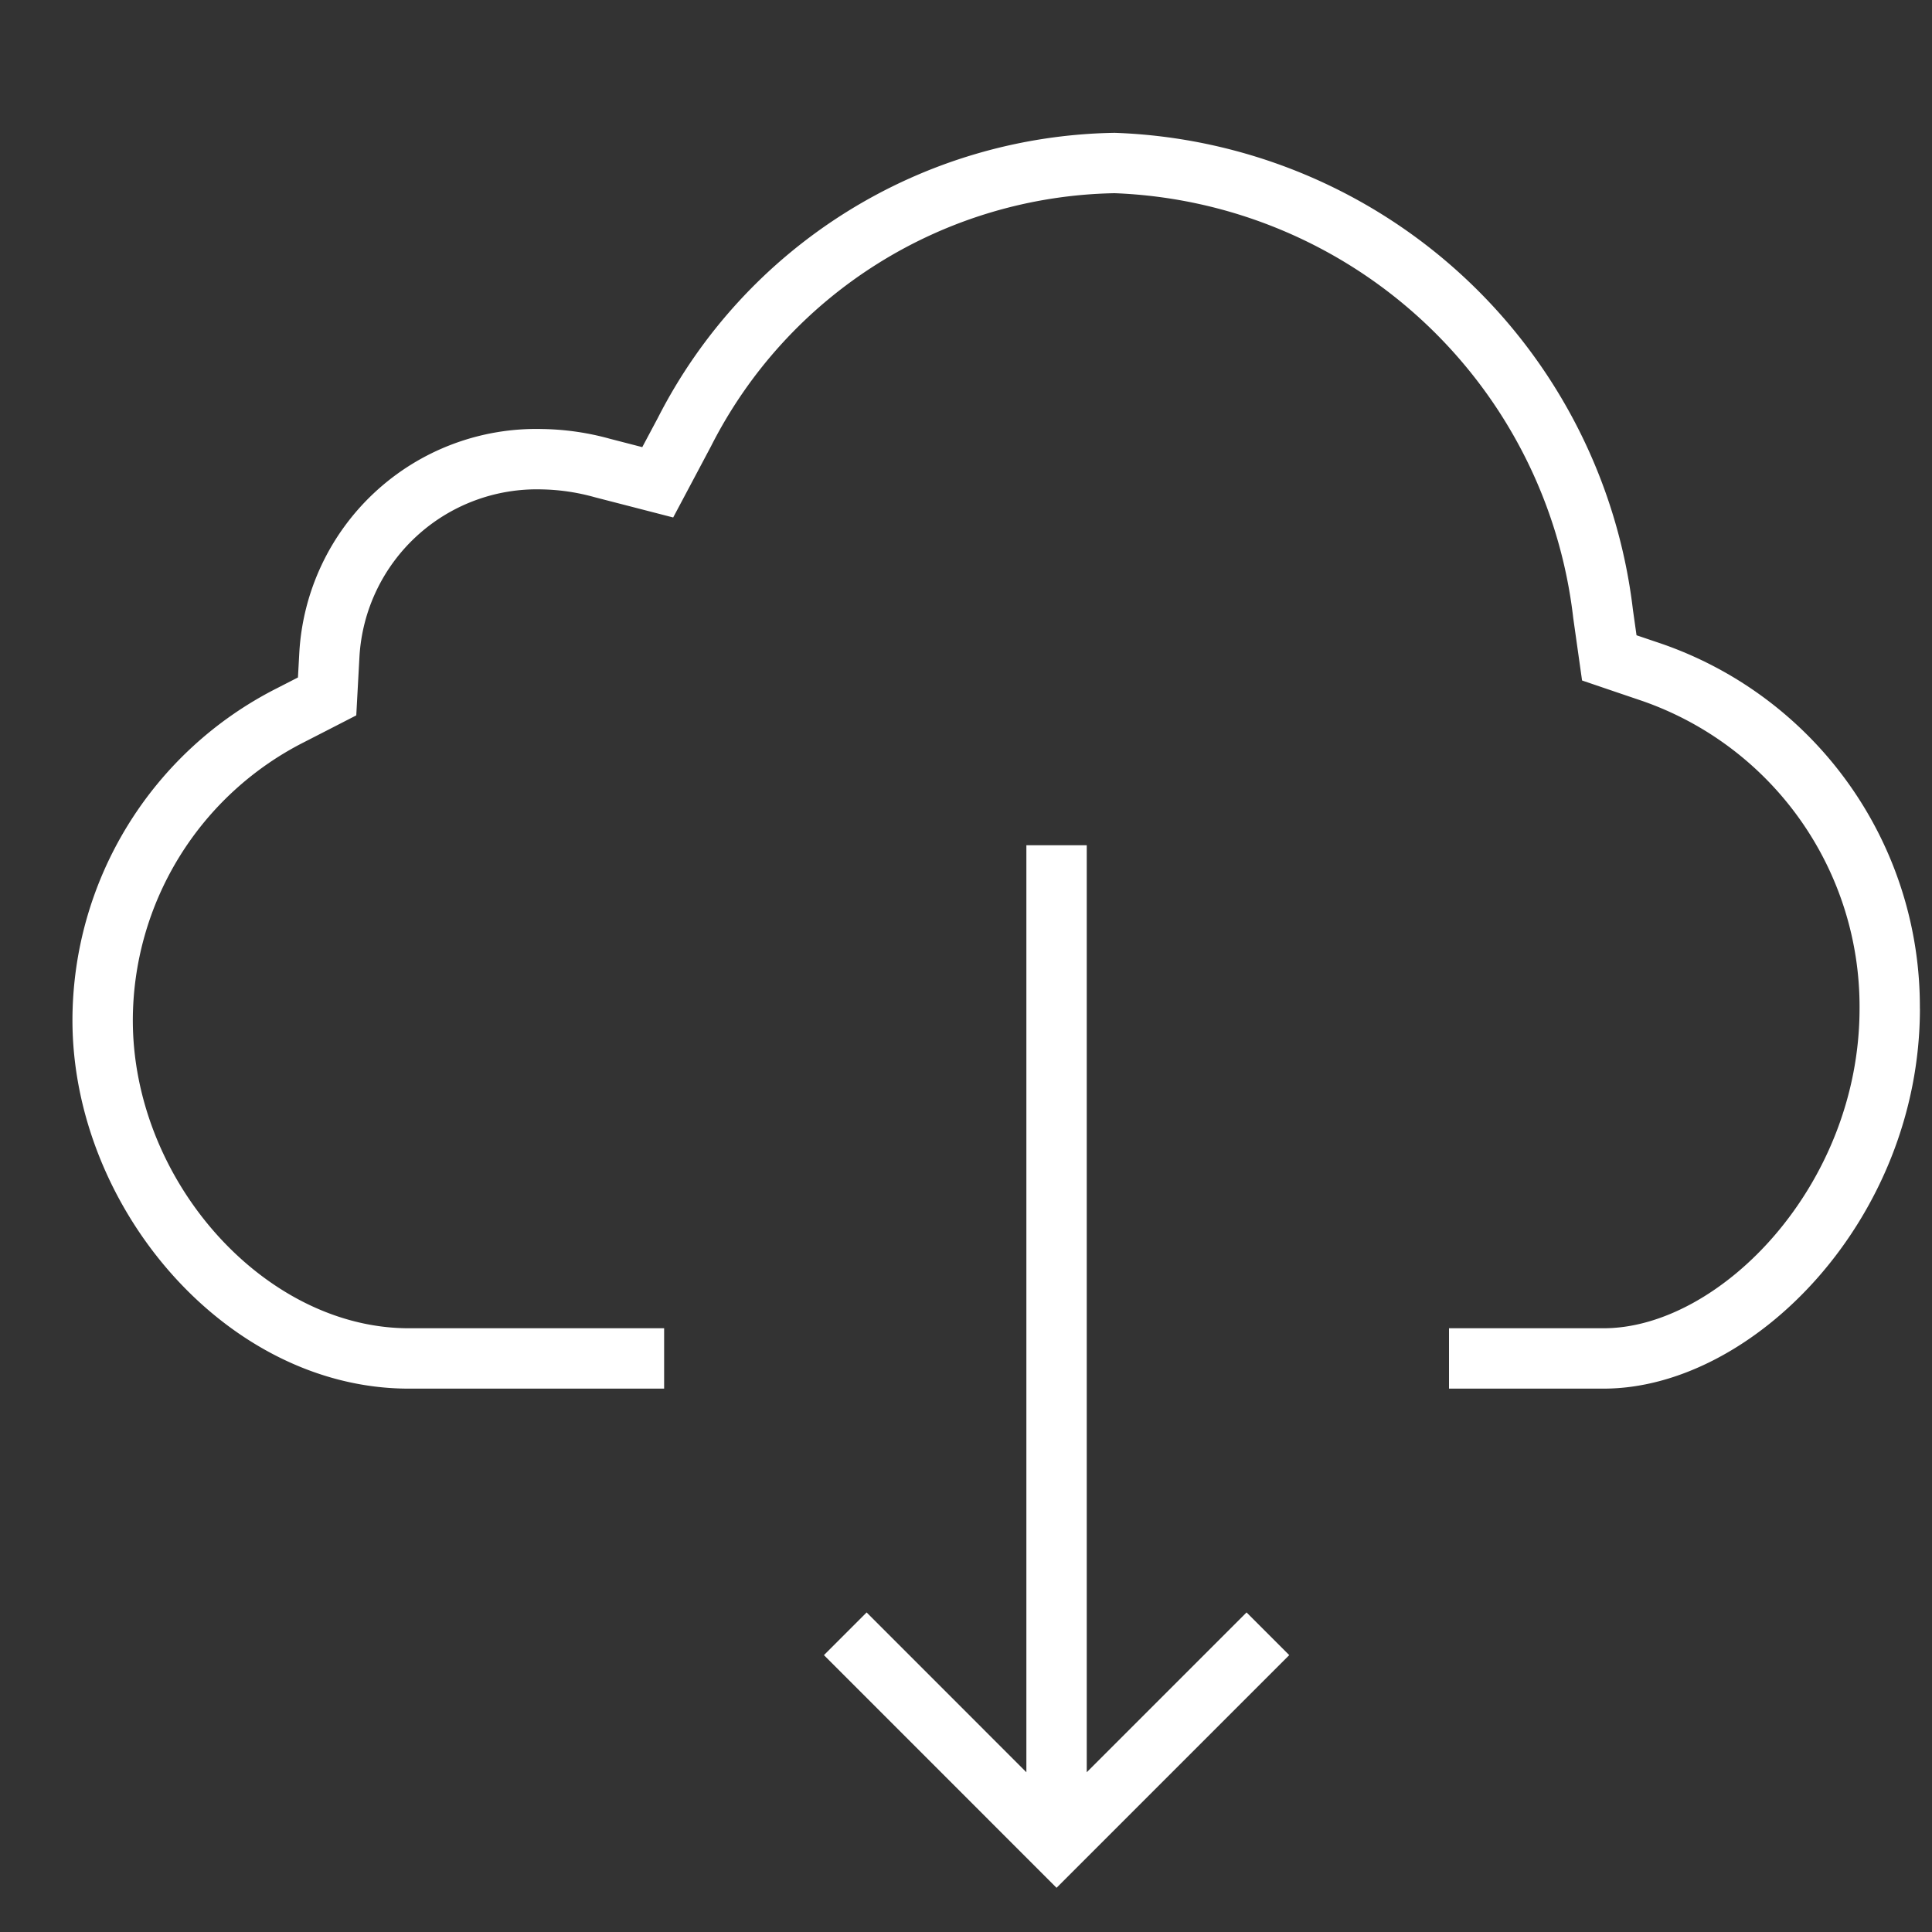 <svg xmlns="http://www.w3.org/2000/svg" width="32" height="32" viewBox="0 0 32 32"><rect x="0" y="0" width="32" height="32" fill="#333333" stroke="none"/><path fill="#ffffff" d="M31.8 16.704c0 3.489-2.765 6.296-5.238 6.296H24v-1h2.562c1.92 0 4.238-2.362 4.238-5.296a5.359 5.359 0 0 0-3.607-5.097l-.407-.138-.582-.198-.086-.608-.06-.425A7.953 7.953 0 0 0 18.462 3.2a7.647 7.647 0 0 0-6.683 4.187l-.259.488-.37.696-.763-.197-.535-.138a3.474 3.474 0 0 0-.874-.13 2.943 2.943 0 0 0-3.024 2.766l-.022.404-.031.573-.51.262-.357.183A5.173 5.173 0 0 0 2.2 16.897c0 2.653 2.166 5.085 4.545 5.103H11v1H6.737C3.733 22.978 1.2 19.988 1.2 16.897a6.169 6.169 0 0 1 3.378-5.493l.357-.183.022-.402a3.93 3.93 0 0 1 4.022-3.713 4.432 4.432 0 0 1 1.125.162l.534.138.26-.488A8.645 8.645 0 0 1 18.462 2.2a8.956 8.956 0 0 1 8.584 7.897l.06.425.408.138a6.358 6.358 0 0 1 4.285 6.044zM18 14h-1v15.354l-2.646-2.647-.707.707 3.853 3.854 3.854-3.854-.707-.707L18 29.354z"/><path fill="none" d="M0 0h32v32H0z"/></svg>